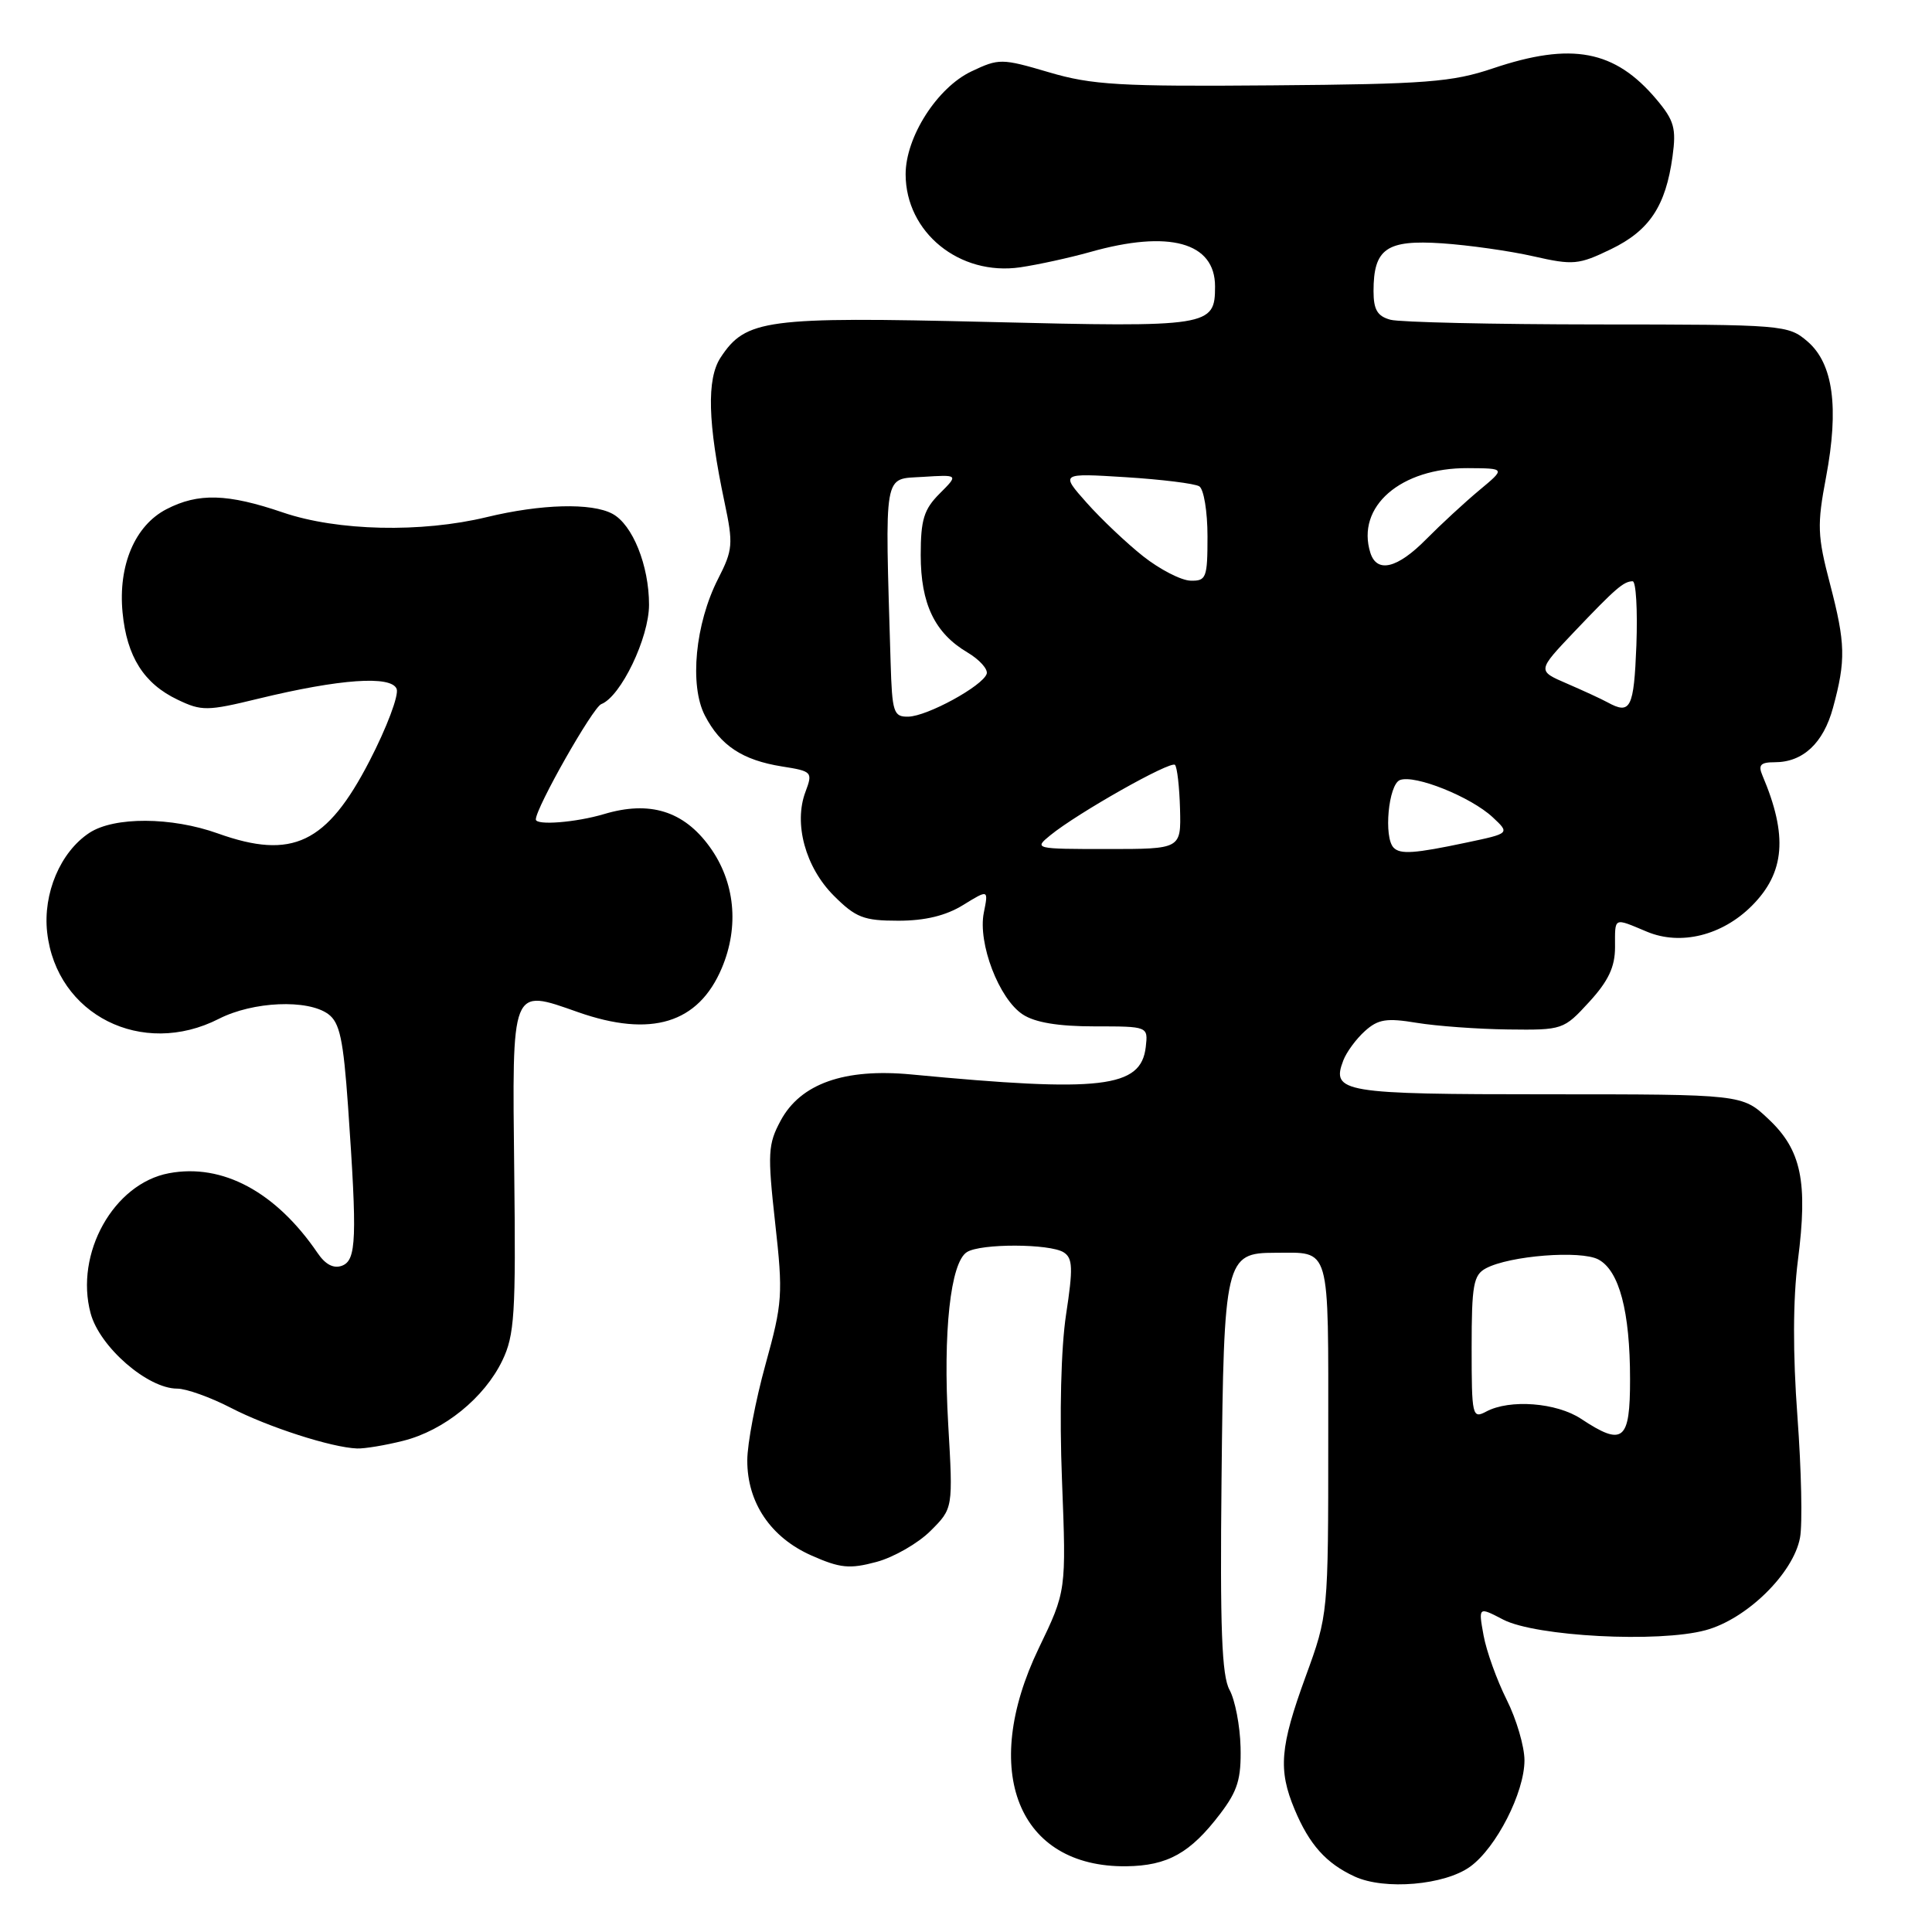 <?xml version="1.0" encoding="UTF-8" standalone="no"?>
<!DOCTYPE svg PUBLIC "-//W3C//DTD SVG 1.1//EN" "http://www.w3.org/Graphics/SVG/1.1/DTD/svg11.dtd" >
<svg xmlns="http://www.w3.org/2000/svg" xmlns:xlink="http://www.w3.org/1999/xlink" version="1.1" viewBox="0 0 256 256">
 <g >
 <path fill="currentColor"
d=" M 194.82 247.33 C 198.27 244.82 202.00 237.51 202.00 233.25 C 202.00 231.43 200.94 227.81 199.64 225.22 C 198.34 222.62 196.96 218.79 196.58 216.70 C 195.89 212.89 195.89 212.89 199.19 214.61 C 203.51 216.84 219.77 217.70 226.00 216.01 C 231.45 214.54 237.63 208.48 238.51 203.76 C 238.85 201.97 238.69 194.75 238.17 187.71 C 237.55 179.34 237.57 172.20 238.23 167.02 C 239.57 156.58 238.70 152.39 234.34 148.29 C 230.86 145.00 230.86 145.00 205.05 145.00 C 177.84 145.00 176.37 144.75 178.00 140.50 C 178.42 139.40 179.71 137.65 180.86 136.62 C 182.61 135.04 183.74 134.87 187.73 135.53 C 190.35 135.96 195.80 136.36 199.83 136.41 C 207.06 136.50 207.20 136.45 210.58 132.76 C 213.12 129.99 214.00 128.12 214.00 125.51 C 214.00 121.45 213.74 121.58 218.24 123.46 C 222.70 125.32 228.19 123.96 232.12 120.03 C 236.52 115.63 236.92 110.72 233.53 102.75 C 232.94 101.36 233.28 101.00 235.17 101.00 C 238.90 101.00 241.61 98.47 242.88 93.79 C 244.60 87.48 244.54 85.25 242.49 77.39 C 240.81 70.99 240.76 69.56 241.96 63.23 C 243.70 53.99 242.91 48.18 239.51 45.25 C 236.94 43.05 236.38 43.00 211.69 42.99 C 197.84 42.98 185.49 42.70 184.25 42.37 C 182.51 41.90 182.00 41.04 182.00 38.57 C 182.00 32.95 183.72 31.75 191.06 32.24 C 194.60 32.48 200.06 33.25 203.18 33.96 C 208.46 35.16 209.18 35.09 213.46 33.02 C 218.57 30.55 220.72 27.30 221.62 20.72 C 222.13 17.01 221.84 15.96 219.49 13.17 C 213.98 6.63 208.26 5.54 197.82 9.06 C 192.42 10.88 188.97 11.15 168.60 11.31 C 148.41 11.48 144.68 11.26 139.00 9.58 C 132.72 7.73 132.37 7.73 128.72 9.46 C 124.18 11.61 120.00 18.16 120.00 23.09 C 120.01 30.80 127.14 36.59 135.19 35.42 C 137.56 35.07 141.72 34.16 144.43 33.40 C 154.91 30.43 161.00 32.10 161.00 37.95 C 161.00 43.27 160.33 43.38 130.92 42.66 C 101.45 41.95 98.82 42.30 95.48 47.38 C 93.62 50.22 93.78 56.04 96.00 66.53 C 97.18 72.11 97.11 72.86 95.15 76.70 C 92.12 82.64 91.33 90.81 93.40 94.81 C 95.47 98.80 98.37 100.72 103.62 101.56 C 107.62 102.19 107.71 102.30 106.73 104.92 C 105.14 109.12 106.72 114.92 110.48 118.68 C 113.39 121.59 114.44 122.00 119.03 122.00 C 122.58 122.00 125.34 121.33 127.62 119.92 C 130.98 117.85 130.98 117.85 130.36 120.94 C 129.55 124.99 132.37 132.36 135.52 134.42 C 137.14 135.49 140.24 136.00 145.03 136.00 C 152.13 136.00 152.13 136.00 151.82 138.73 C 151.19 144.16 145.94 144.77 120.75 142.37 C 111.90 141.53 106.08 143.58 103.44 148.49 C 101.76 151.61 101.69 152.82 102.71 162.02 C 103.77 171.51 103.69 172.64 101.43 180.81 C 100.11 185.59 99.02 191.30 99.02 193.50 C 99.00 199.10 102.12 203.72 107.52 206.11 C 111.33 207.80 112.58 207.92 116.15 206.96 C 118.44 206.34 121.66 204.49 123.30 202.85 C 126.29 199.87 126.29 199.87 125.64 188.68 C 124.94 176.51 125.94 167.28 128.12 165.91 C 129.94 164.75 139.10 164.78 140.94 165.94 C 142.15 166.71 142.20 168.02 141.26 174.18 C 140.59 178.59 140.37 187.33 140.72 196.16 C 141.29 210.83 141.29 210.83 137.64 218.40 C 129.79 234.72 134.91 247.46 149.25 247.29 C 154.72 247.22 157.72 245.55 161.68 240.34 C 163.99 237.31 164.48 235.72 164.38 231.49 C 164.31 228.66 163.65 225.25 162.92 223.92 C 161.89 222.05 161.65 215.75 161.86 196.00 C 162.16 166.86 162.37 166.00 168.94 166.00 C 176.40 166.00 176.00 164.59 176.00 190.58 C 176.00 213.94 176.00 213.94 173.00 222.16 C 169.60 231.48 169.35 234.51 171.54 239.75 C 173.49 244.42 175.72 246.91 179.50 248.65 C 183.47 250.48 191.44 249.79 194.82 247.33 Z  M 53.44 190.91 C 58.84 189.55 64.18 185.22 66.56 180.28 C 68.18 176.93 68.36 174.08 68.14 155.41 C 67.86 130.51 67.67 130.98 76.58 134.11 C 86.28 137.52 92.54 135.61 95.64 128.28 C 97.98 122.75 97.39 116.83 94.03 112.20 C 90.59 107.45 86.09 106.06 80.04 107.87 C 76.32 108.98 71.00 109.40 71.00 108.58 C 71.00 107.04 78.55 93.73 79.67 93.30 C 82.26 92.30 86.00 84.52 86.00 80.13 C 86.00 74.93 83.82 69.51 81.15 68.08 C 78.39 66.60 71.70 66.78 64.50 68.52 C 55.82 70.62 44.72 70.37 37.50 67.91 C 30.15 65.40 26.27 65.29 22.06 67.47 C 17.88 69.63 15.64 74.91 16.24 81.16 C 16.80 87.00 19.06 90.58 23.53 92.71 C 26.72 94.24 27.46 94.23 34.23 92.58 C 45.05 89.95 51.86 89.48 52.56 91.29 C 52.87 92.11 51.26 96.39 48.97 100.82 C 43.31 111.78 38.74 113.96 28.88 110.44 C 22.72 108.23 15.12 108.20 11.84 110.36 C 8.00 112.89 5.67 118.39 6.25 123.55 C 7.48 134.48 18.83 140.19 29.00 135.00 C 33.52 132.69 40.77 132.38 43.49 134.37 C 45.02 135.49 45.49 137.70 46.12 146.62 C 47.34 164.16 47.23 166.97 45.33 167.71 C 44.22 168.13 43.12 167.57 42.08 166.03 C 36.56 157.93 29.48 154.12 22.38 155.46 C 15.06 156.83 9.87 166.11 12.01 174.03 C 13.21 178.48 19.56 184.00 23.48 184.00 C 24.68 184.00 27.87 185.14 30.58 186.54 C 35.53 189.10 43.95 191.81 47.31 191.93 C 48.30 191.97 51.06 191.51 53.44 190.91 Z  M 209.50 188.00 C 206.25 185.85 200.05 185.37 196.93 187.04 C 195.09 188.02 195.00 187.65 195.00 178.57 C 195.00 170.27 195.24 168.94 196.89 168.06 C 200.03 166.38 209.46 165.64 211.80 166.89 C 214.56 168.37 215.99 173.77 215.99 182.75 C 216.00 190.93 215.07 191.69 209.50 188.00 Z  M 139.17 110.68 C 142.77 107.74 155.11 100.77 155.69 101.35 C 155.98 101.64 156.28 104.27 156.36 107.19 C 156.50 112.50 156.50 112.50 146.72 112.50 C 137.10 112.50 136.97 112.47 139.17 110.68 Z  M 184.67 112.33 C 183.32 110.98 183.97 103.95 185.50 103.36 C 187.47 102.61 194.88 105.58 197.79 108.29 C 200.08 110.43 200.08 110.43 194.29 111.65 C 187.44 113.10 185.56 113.23 184.67 112.33 Z  M 118.01 87.75 C 117.25 62.06 117.00 63.53 122.26 63.19 C 127.02 62.89 127.02 62.89 124.51 65.40 C 122.42 67.49 122.00 68.86 122.00 73.55 C 122.00 80.02 123.86 83.89 128.19 86.45 C 129.79 87.40 130.94 88.68 130.74 89.29 C 130.20 90.90 122.87 94.91 120.36 94.96 C 118.40 95.00 118.21 94.43 118.01 87.75 Z  M 213.00 93.06 C 212.18 92.61 209.74 91.49 207.59 90.56 C 203.69 88.88 203.69 88.88 208.59 83.72 C 214.07 77.96 215.13 77.04 216.33 77.02 C 216.78 77.01 217.00 80.82 216.83 85.50 C 216.50 93.87 216.06 94.74 213.00 93.06 Z  M 151.50 73.73 C 149.30 71.99 145.93 68.80 144.00 66.63 C 140.50 62.69 140.50 62.69 149.16 63.23 C 153.92 63.53 158.31 64.07 158.91 64.44 C 159.51 64.81 160.00 67.79 160.00 71.06 C 160.00 76.57 159.84 77.00 157.75 76.94 C 156.51 76.91 153.70 75.46 151.50 73.73 Z  M 181.58 73.25 C 179.66 67.13 185.59 61.98 194.50 62.03 C 199.50 62.06 199.50 62.06 196.00 64.97 C 194.07 66.58 190.92 69.49 188.99 71.44 C 185.17 75.32 182.45 75.99 181.58 73.25 Z "/>
</g>
</svg>